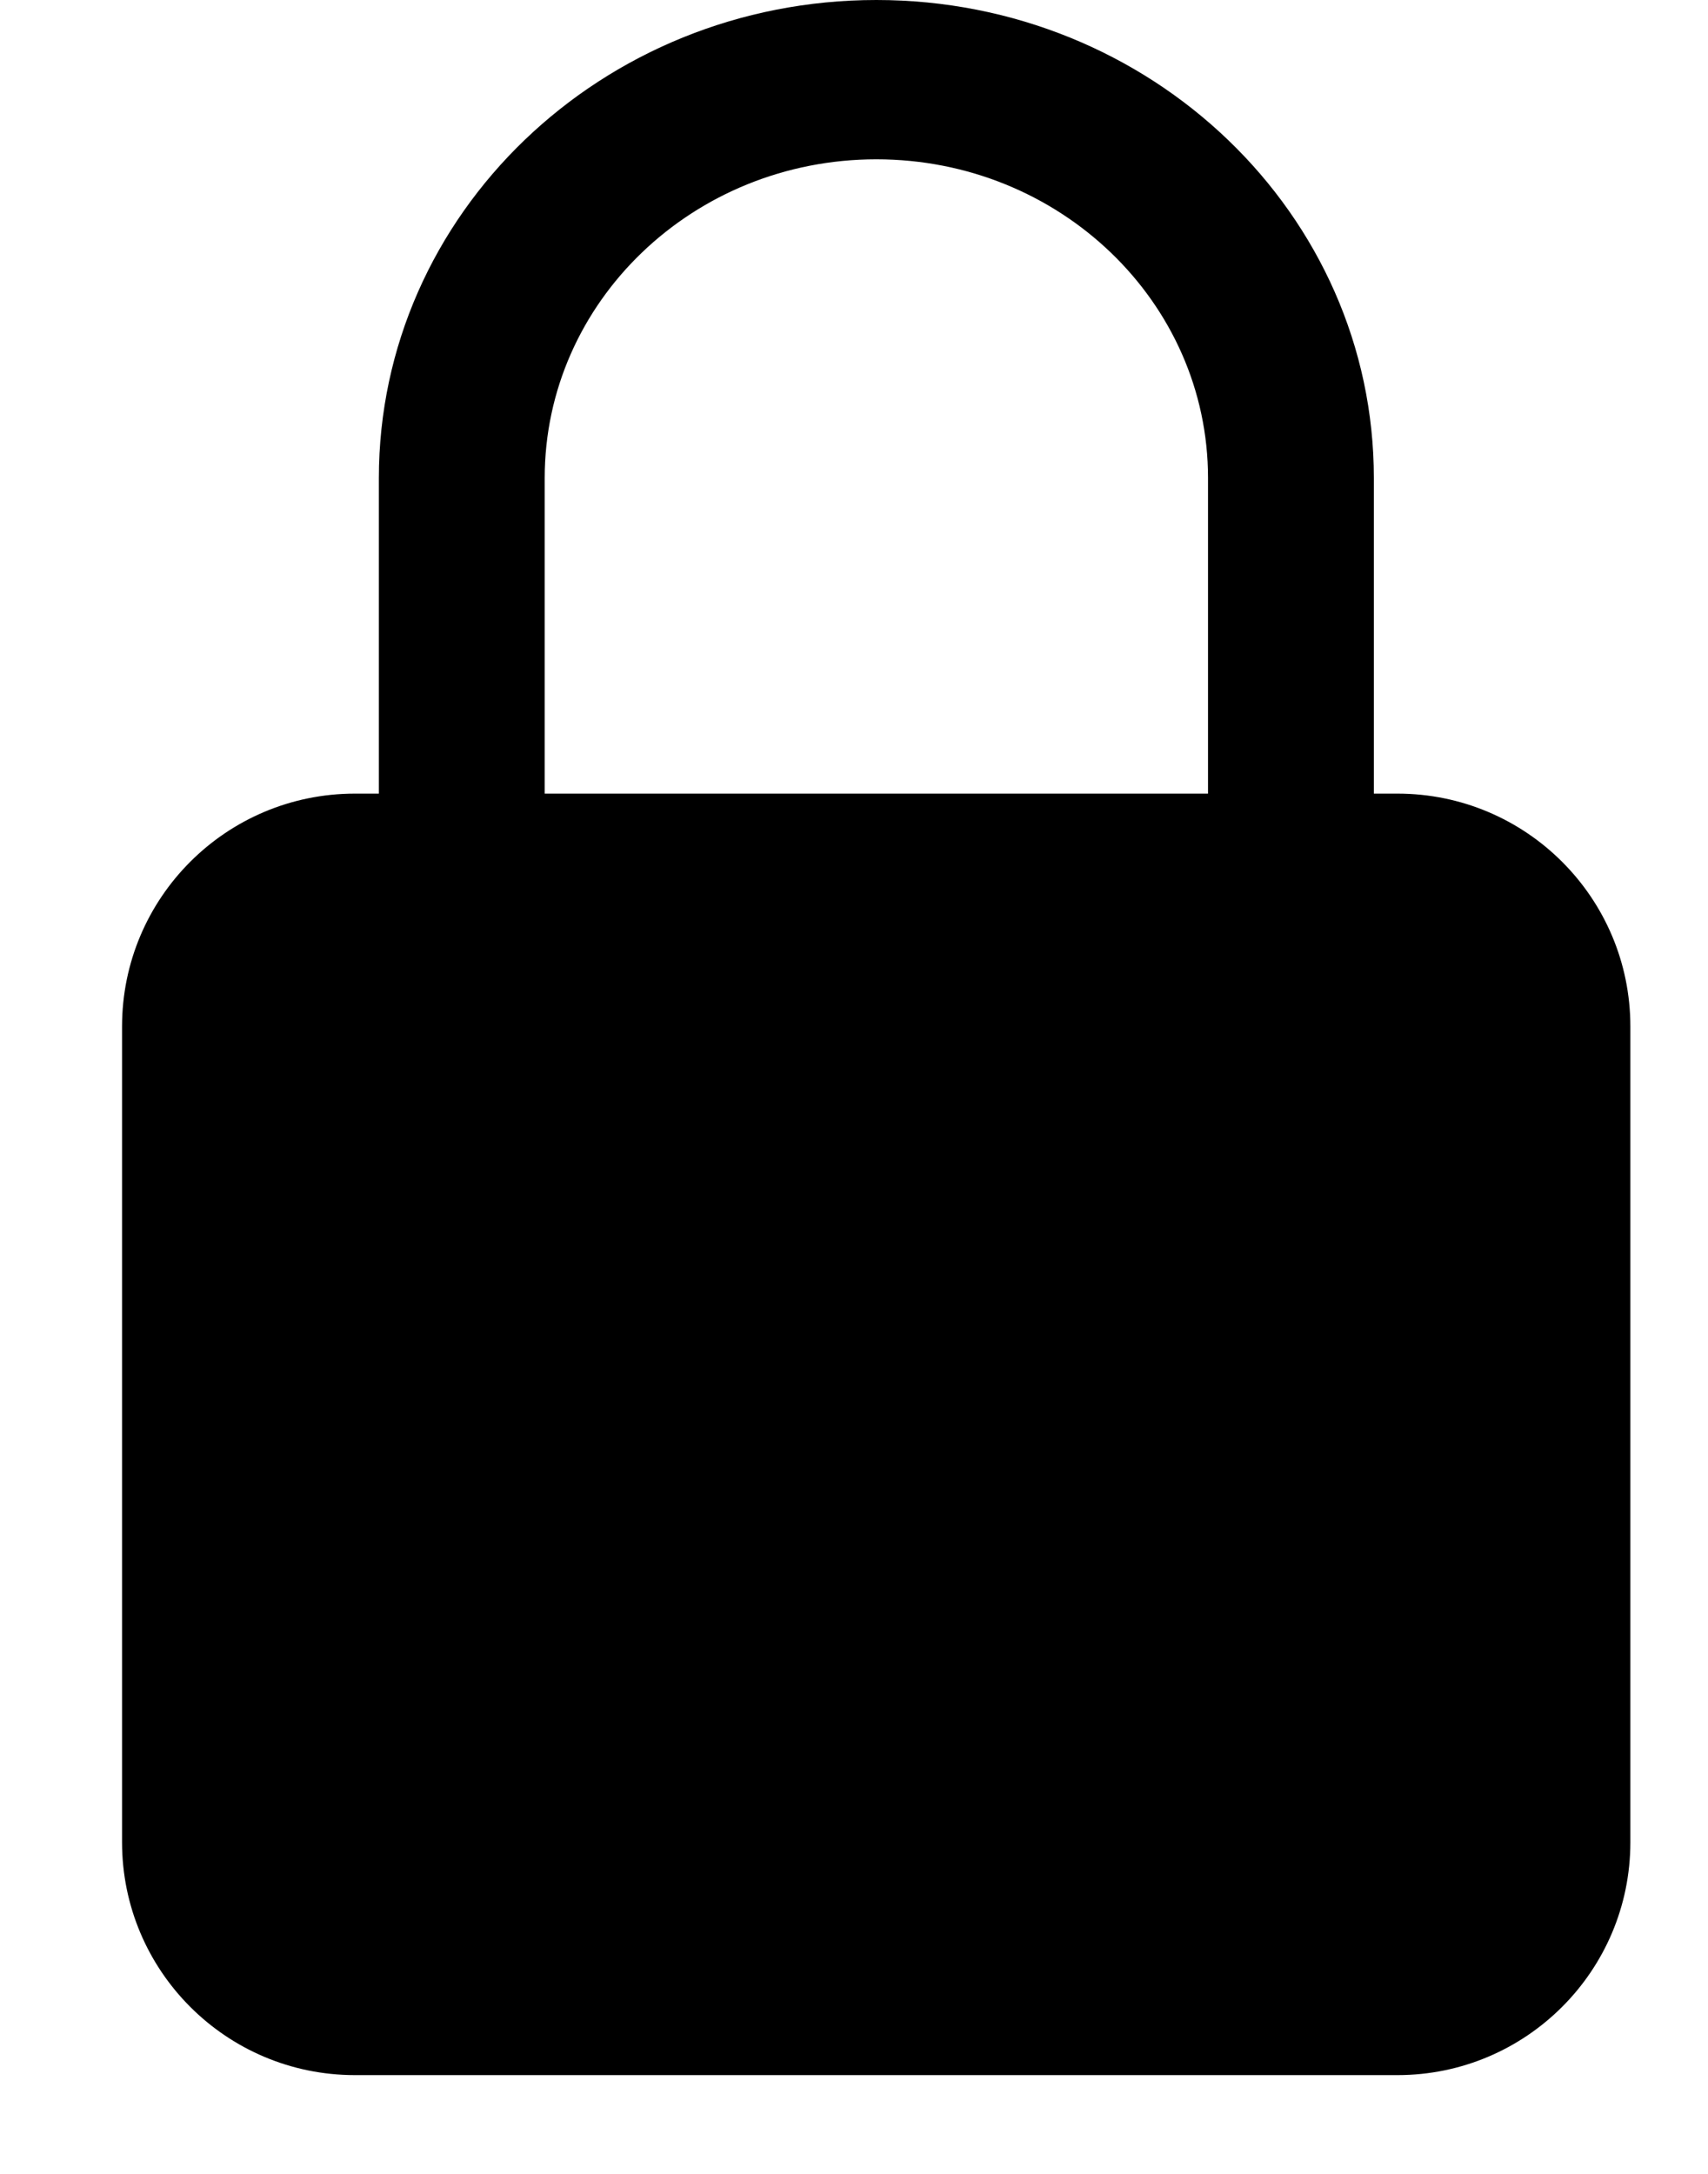 <svg width="11" height="14" viewBox="0 0 11 14" fill="none" xmlns="http://www.w3.org/2000/svg">
<path fill-rule="evenodd" clip-rule="evenodd" d="M8.848 5.111H9C9.828 5.111 10.5 5.782 10.5 6.611V11.864C10.5 12.692 9.828 13.364 9 13.364H2.286C1.457 13.364 0.786 12.692 0.786 11.864V6.611C0.786 5.782 1.457 5.111 2.286 5.111H2.44V3.079C2.44 1.379 3.874 0 5.644 0C7.414 0 8.848 1.379 8.848 3.079V5.111ZM7.78 5.111V3.079C7.78 1.945 6.824 1.026 5.644 1.026C4.464 1.026 3.508 1.945 3.508 3.079V5.111H7.78Z" fill="black"/>
</svg>

